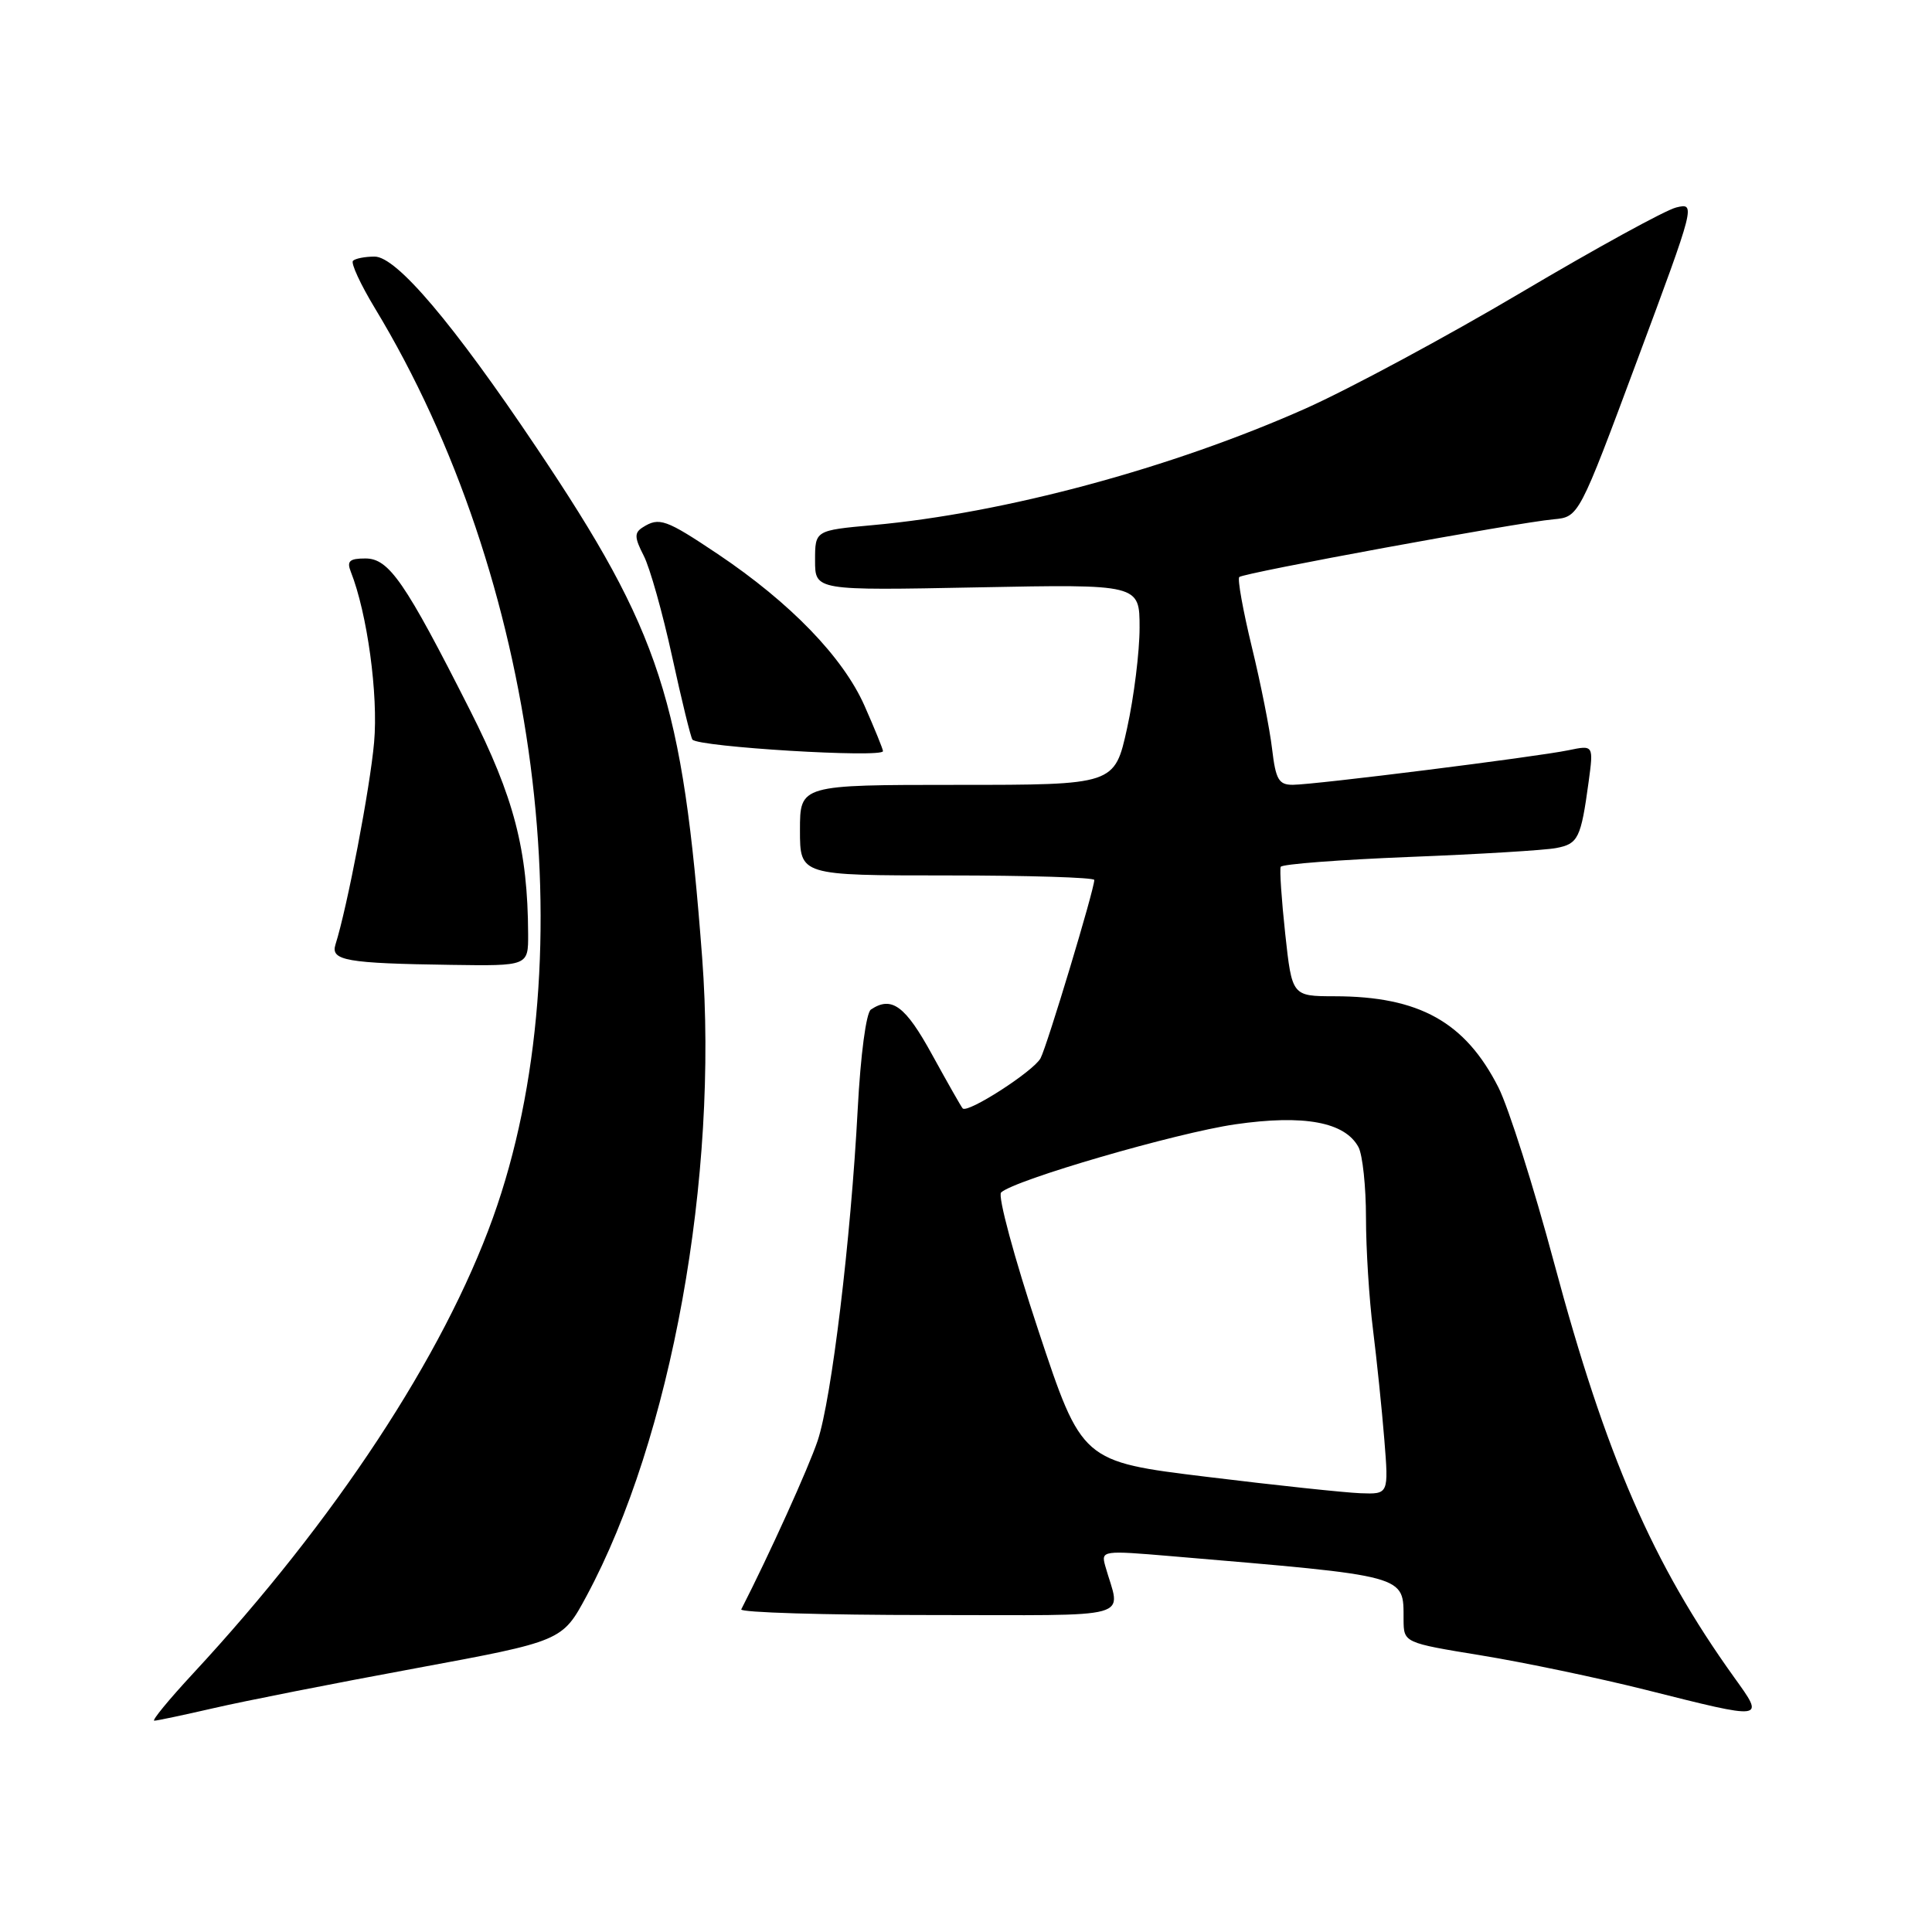<?xml version="1.0" encoding="UTF-8" standalone="no"?>
<!DOCTYPE svg PUBLIC "-//W3C//DTD SVG 1.1//EN" "http://www.w3.org/Graphics/SVG/1.1/DTD/svg11.dtd" >
<svg xmlns="http://www.w3.org/2000/svg" xmlns:xlink="http://www.w3.org/1999/xlink" version="1.1" viewBox="0 0 256 256">
 <g >
 <path fill="currentColor"
d=" M 28.30 226.34 C 32.26 225.42 44.27 223.05 55.00 221.07 C 74.50 217.46 74.50 217.46 77.72 211.48 C 88.95 190.61 95.23 155.92 93.04 126.90 C 90.46 92.81 87.54 83.82 71.12 59.36 C 60.06 42.87 52.54 34.00 49.64 34.00 C 48.37 34.00 47.08 34.25 46.77 34.56 C 46.47 34.87 47.77 37.68 49.66 40.81 C 71.33 76.58 77.82 126.54 65.32 161.35 C 58.75 179.63 44.41 201.44 25.58 221.75 C 22.39 225.19 20.08 228.00 20.44 228.00 C 20.81 228.00 24.34 227.25 28.30 226.34 Z  M 229.78 222.25 C 219.00 207.22 212.79 192.93 205.94 167.39 C 203.22 157.23 199.89 146.75 198.55 144.09 C 194.15 135.42 188.05 132.02 176.85 132.01 C 171.20 132.00 171.20 132.00 170.30 123.75 C 169.81 119.21 169.54 115.21 169.70 114.86 C 169.86 114.50 177.53 113.92 186.74 113.55 C 195.96 113.19 204.72 112.66 206.20 112.37 C 209.12 111.82 209.48 111.08 210.50 103.61 C 211.16 98.72 211.16 98.72 207.83 99.41 C 203.60 100.29 174.22 103.98 171.31 103.99 C 169.44 104.00 169.04 103.30 168.56 99.25 C 168.26 96.64 167.05 90.55 165.87 85.71 C 164.70 80.88 163.95 76.71 164.21 76.46 C 164.76 75.91 200.99 69.25 205.86 68.81 C 209.21 68.50 209.21 68.50 216.96 47.68 C 224.65 27.03 224.69 26.86 222.11 27.49 C 220.67 27.84 211.42 32.92 201.54 38.77 C 191.66 44.62 178.83 51.52 173.04 54.11 C 155.25 62.03 133.12 68.00 115.67 69.58 C 108.00 70.28 108.00 70.28 108.00 74.26 C 108.00 78.25 108.00 78.25 129.50 77.83 C 151.00 77.41 151.00 77.41 151.00 83.18 C 151.00 86.35 150.26 92.33 149.35 96.47 C 147.69 104.00 147.69 104.00 126.85 104.00 C 106.00 104.00 106.00 104.00 106.00 110.00 C 106.00 116.00 106.00 116.00 125.50 116.00 C 136.22 116.00 145.00 116.27 145.00 116.60 C 145.00 117.86 138.75 138.58 137.88 140.22 C 136.96 141.94 128.22 147.57 127.56 146.87 C 127.37 146.67 125.55 143.46 123.51 139.75 C 119.96 133.27 118.15 131.93 115.40 133.77 C 114.77 134.19 114.03 139.76 113.65 146.99 C 112.74 164.25 110.19 185.35 108.35 190.88 C 107.15 194.47 101.91 206.04 98.22 213.25 C 98.01 213.66 109.17 214.00 123.03 214.00 C 151.13 214.00 148.48 214.74 146.44 207.46 C 145.89 205.46 146.11 205.43 155.19 206.20 C 186.78 208.88 185.96 208.65 185.98 214.59 C 186.00 217.67 186.00 217.67 196.27 219.35 C 201.92 220.27 211.71 222.32 218.02 223.90 C 234.08 227.94 233.88 227.96 229.78 222.25 Z  M 69.98 123.75 C 69.93 112.60 68.12 105.65 62.27 94.09 C 53.66 77.07 51.54 74.00 48.42 74.00 C 46.31 74.00 45.93 74.35 46.48 75.75 C 48.66 81.25 50.14 92.06 49.57 98.37 C 49.04 104.39 46.00 120.28 44.45 125.16 C 43.78 127.28 45.88 127.65 59.75 127.85 C 70.00 128.00 70.00 128.00 69.98 123.75 Z  M 117.00 99.53 C 117.00 99.27 115.90 96.56 114.55 93.51 C 111.70 87.08 104.74 79.88 95.12 73.42 C 88.22 68.80 87.35 68.49 85.16 69.88 C 84.04 70.59 84.06 71.22 85.29 73.62 C 86.11 75.20 87.80 81.22 89.06 87.00 C 90.32 92.78 91.53 97.72 91.75 98.00 C 92.55 98.98 117.00 100.46 117.00 99.53 Z  M 159.92 195.69 C 143.35 193.67 143.35 193.67 137.57 176.24 C 134.39 166.65 132.18 158.45 132.65 158.01 C 134.41 156.35 155.82 150.12 163.67 148.98 C 172.78 147.66 178.22 148.67 180.01 152.01 C 180.55 153.03 181.00 157.24 181.00 161.36 C 181.00 165.48 181.42 172.15 181.93 176.18 C 182.43 180.20 183.11 186.76 183.43 190.75 C 184.01 198.00 184.01 198.00 180.26 197.86 C 178.19 197.78 169.04 196.81 159.92 195.69 Z "/>
</g>
</svg>
